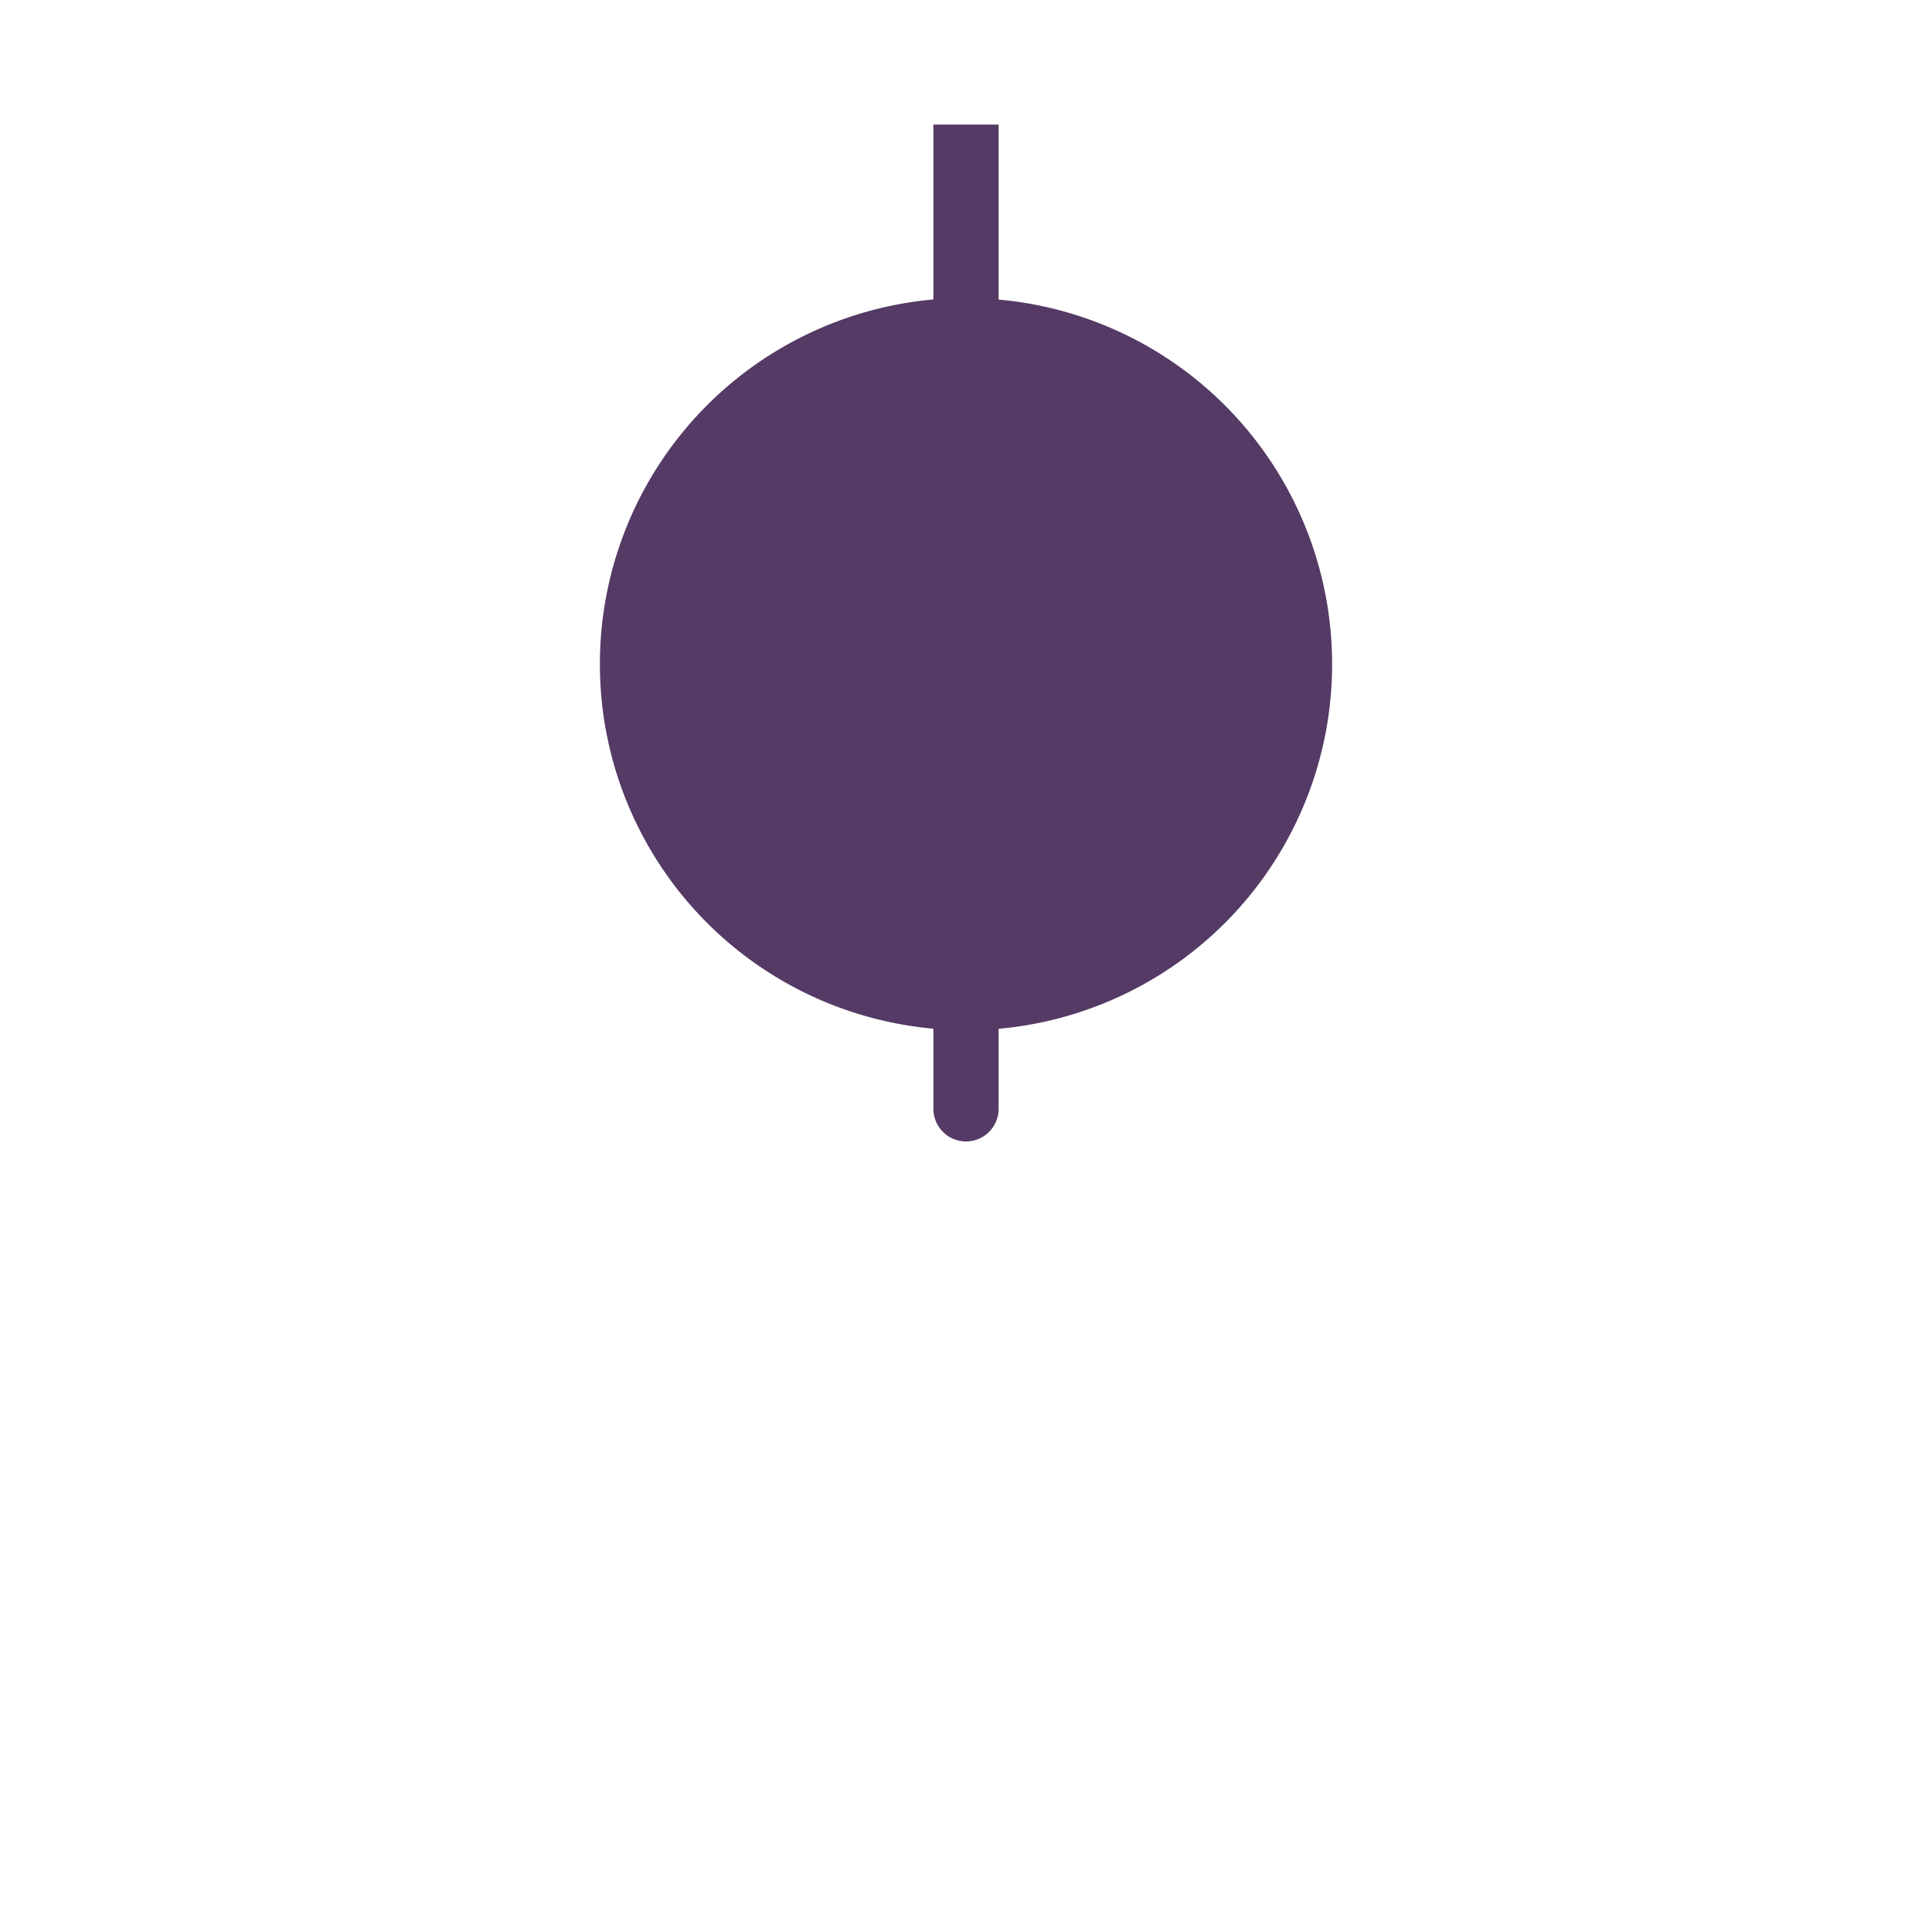 <svg xmlns="http://www.w3.org/2000/svg" width="3em" height="3em" viewBox="0 0 32 32"><g fill="none"><g filter="url(#)"><path fill="url(#)" d="M7.074 6.763a4.7 4.7 0 0 1 4.7-4.7h8.452a4.7 4.7 0 0 1 4.7 4.7v18.675a4.5 4.5 0 0 1-4.5 4.5h-8.852a4.5 4.5 0 0 1-4.5-4.5z"/><path fill="url(#)" d="M7.074 6.763a4.7 4.7 0 0 1 4.7-4.7h8.452a4.7 4.7 0 0 1 4.7 4.7v18.675a4.5 4.5 0 0 1-4.5 4.5h-8.852a4.5 4.5 0 0 1-4.5-4.5z"/><path fill="url(#)" d="M7.074 6.763a4.7 4.7 0 0 1 4.7-4.7h8.452a4.7 4.7 0 0 1 4.7 4.7v18.675a4.5 4.5 0 0 1-4.5 4.5h-8.852a4.5 4.5 0 0 1-4.5-4.5z"/></g><g filter="url(#)"><path stroke="url(#)" stroke-width=".25" d="M16.54 2.063h-1.08V4.96a6.063 6.063 0 0 0 0 12.078v1.328a.54.54 0 0 0 1.08 0V17.04a6.063 6.063 0 0 0 0-12.078z"/></g><g filter="url(#)"><path fill="#543A65" d="M16.54 2.063h-1.08V4.96a6.063 6.063 0 0 0 0 12.078v1.328a.54.54 0 0 0 1.08 0V17.04a6.063 6.063 0 0 0 0-12.078z"/></g><circle cx="16" cy="11" r="5" fill="url(#)"/><circle cx="16" cy="11" r="5" fill="url(#)"/><ellipse cx="17.489" cy="9.643" fill="url(#)" rx="1.377" ry="1.753" transform="rotate(-33.162 17.49 9.643)"/><defs><radialGradient id="" cx="0" cy="0" r="1" gradientTransform="scale(14.812 15.5)rotate(90 .39 .918)" gradientUnits="userSpaceOnUse"><stop stop-color="#7F7DA4"/><stop offset="1" stop-color="#50437F"/></radialGradient><radialGradient id="" cx="0" cy="0" r="1" gradientTransform="matrix(2.562 -9.125 11.488 3.226 13.438 31)" gradientUnits="userSpaceOnUse"><stop stop-color="#4B367A"/><stop offset="1" stop-color="#4B367A" stop-opacity="0"/></radialGradient><radialGradient id="" cx="0" cy="0" r="1" gradientTransform="rotate(60.971 1.609 9.775)scale(13.653 27.272)" gradientUnits="userSpaceOnUse"><stop stop-color="#616293"/><stop offset="1" stop-color="#616293" stop-opacity="0"/></radialGradient><radialGradient id="" cx="0" cy="0" r="1" gradientTransform="matrix(-5.344 6.75 -7.061 -5.59 18.906 8.406)" gradientUnits="userSpaceOnUse"><stop offset=".175" stop-color="#FF4471"/><stop offset="1" stop-color="#C9274F"/></radialGradient><radialGradient id="" cx="0" cy="0" r="1" gradientTransform="matrix(0 6.688 -7.774 0 16 9.313)" gradientUnits="userSpaceOnUse"><stop offset=".897" stop-color="#C72361" stop-opacity="0"/><stop offset="1" stop-color="#C72361"/></radialGradient><filter id="" width="18.252" height="28.275" x="6.874" y="1.863" color-interpolation-filters="sRGB" filterUnits="userSpaceOnUse"><feFlood flood-opacity="0" result="BackgroundImageFix"/><feBlend in="SourceGraphic" in2="BackgroundImageFix" result="shape"/><feColorMatrix in="SourceAlpha" result="hardAlpha" values="0 0 0 0 0 0 0 0 0 0 0 0 0 0 0 0 0 0 127 0"/><feOffset dx=".2"/><feGaussianBlur stdDeviation=".2"/><feComposite in2="hardAlpha" k2="-1" k3="1" operator="arithmetic"/><feColorMatrix values="0 0 0 0 0.4 0 0 0 0 0.4 0 0 0 0 0.498 0 0 0 1 0"/><feBlend in2="shape" result="effect1_innerShadow_18_19755"/><feColorMatrix in="SourceAlpha" result="hardAlpha" values="0 0 0 0 0 0 0 0 0 0 0 0 0 0 0 0 0 0 127 0"/><feOffset dx="-.2" dy=".2"/><feGaussianBlur stdDeviation=".2"/><feComposite in2="hardAlpha" k2="-1" k3="1" operator="arithmetic"/><feColorMatrix values="0 0 0 0 0.522 0 0 0 0 0.525 0 0 0 0 0.71 0 0 0 1 0"/><feBlend in2="effect1_innerShadow_18_19755" result="effect2_innerShadow_18_19755"/><feColorMatrix in="SourceAlpha" result="hardAlpha" values="0 0 0 0 0 0 0 0 0 0 0 0 0 0 0 0 0 0 127 0"/><feOffset dy="-.2"/><feGaussianBlur stdDeviation=".2"/><feComposite in2="hardAlpha" k2="-1" k3="1" operator="arithmetic"/><feColorMatrix values="0 0 0 0 0.478 0 0 0 0 0.38 0 0 0 0 0.62 0 0 0 1 0"/><feBlend in2="effect2_innerShadow_18_19755" result="effect3_innerShadow_18_19755"/></filter><filter id="" width="12.875" height="17.594" x="9.563" y="1.688" color-interpolation-filters="sRGB" filterUnits="userSpaceOnUse"><feFlood flood-opacity="0" result="BackgroundImageFix"/><feBlend in="SourceGraphic" in2="BackgroundImageFix" result="shape"/><feGaussianBlur result="effect1_foregroundBlur_18_19755" stdDeviation=".125"/></filter><filter id="" width="12.525" height="16.844" x="9.688" y="2.063" color-interpolation-filters="sRGB" filterUnits="userSpaceOnUse"><feFlood flood-opacity="0" result="BackgroundImageFix"/><feBlend in="SourceGraphic" in2="BackgroundImageFix" result="shape"/><feColorMatrix in="SourceAlpha" result="hardAlpha" values="0 0 0 0 0 0 0 0 0 0 0 0 0 0 0 0 0 0 127 0"/><feOffset dx="-.25"/><feGaussianBlur stdDeviation=".2"/><feComposite in2="hardAlpha" k2="-1" k3="1" operator="arithmetic"/><feColorMatrix values="0 0 0 0 0.239 0 0 0 0 0.141 0 0 0 0 0.333 0 0 0 1 0"/><feBlend in2="shape" result="effect1_innerShadow_18_19755"/><feColorMatrix in="SourceAlpha" result="hardAlpha" values="0 0 0 0 0 0 0 0 0 0 0 0 0 0 0 0 0 0 127 0"/><feOffset dx=".15"/><feGaussianBlur stdDeviation=".125"/><feComposite in2="hardAlpha" k2="-1" k3="1" operator="arithmetic"/><feColorMatrix values="0 0 0 0 0.4 0 0 0 0 0.322 0 0 0 0 0.467 0 0 0 1 0"/><feBlend in2="effect1_innerShadow_18_19755" result="effect2_innerShadow_18_19755"/></filter><linearGradient id="" x1="16.219" x2="16.219" y1="16.875" y2="3.094" gradientUnits="userSpaceOnUse"><stop stop-color="#625B87"/><stop offset="1" stop-color="#625B87" stop-opacity="0"/></linearGradient><linearGradient id="" x1="18.009" x2="16.436" y1="8.468" y2="10.874" gradientUnits="userSpaceOnUse"><stop offset=".391" stop-color="#fff"/><stop offset="1" stop-color="#fff" stop-opacity="0"/></linearGradient></defs></g></svg>